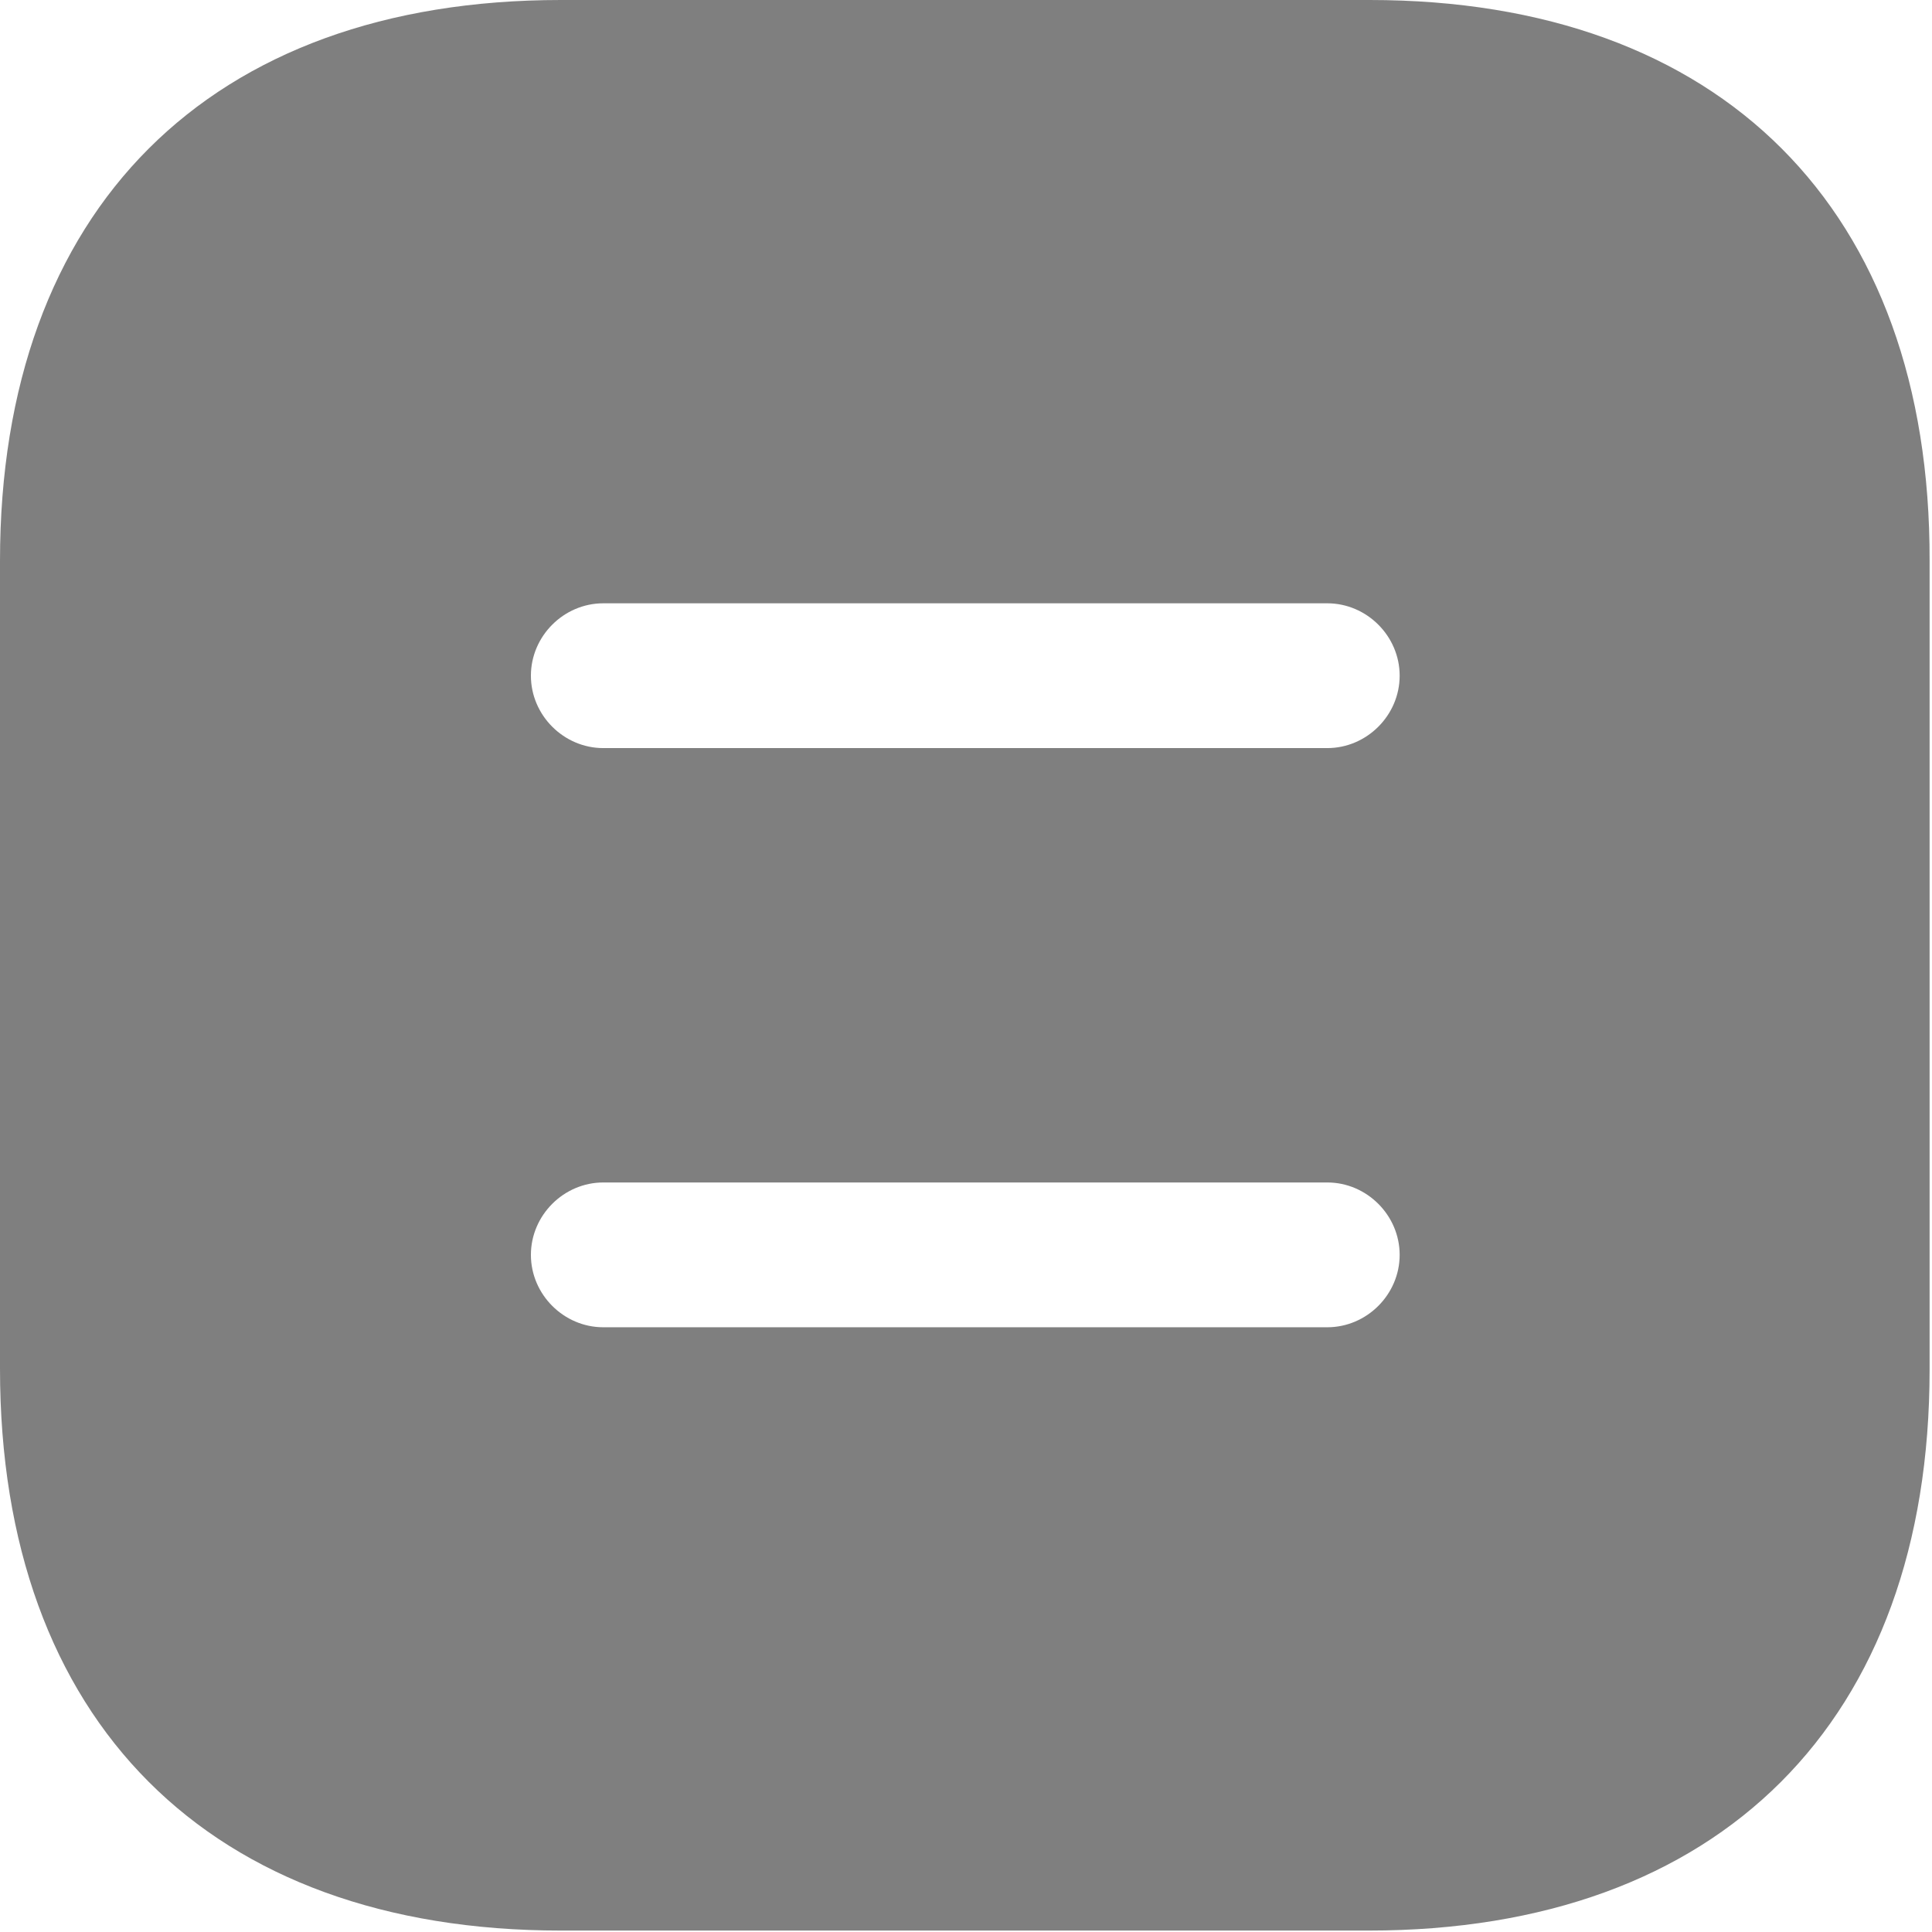 <svg width="407" height="407" viewBox="0 0 407 407" fill="none" xmlns="http://www.w3.org/2000/svg">
<path d="M288.552 0H118.146C44.127 0 0 44.127 0 118.146V288.349C0 362.571 44.127 406.698 118.146 406.698H288.349C362.368 406.698 406.494 362.571 406.494 288.552V118.146C406.698 44.127 362.571 0 288.552 0ZM279.605 279.605H127.093C118.756 279.605 111.842 272.691 111.842 264.354C111.842 256.016 118.756 249.102 127.093 249.102H279.605C287.942 249.102 294.856 256.016 294.856 264.354C294.856 272.691 287.942 279.605 279.605 279.605ZM279.605 157.595H127.093C118.756 157.595 111.842 150.682 111.842 142.344C111.842 134.007 118.756 127.093 127.093 127.093H279.605C287.942 127.093 294.856 134.007 294.856 142.344C294.856 150.682 287.942 157.595 279.605 157.595Z" fill="black" fill-opacity="0.5"/>
</svg>
